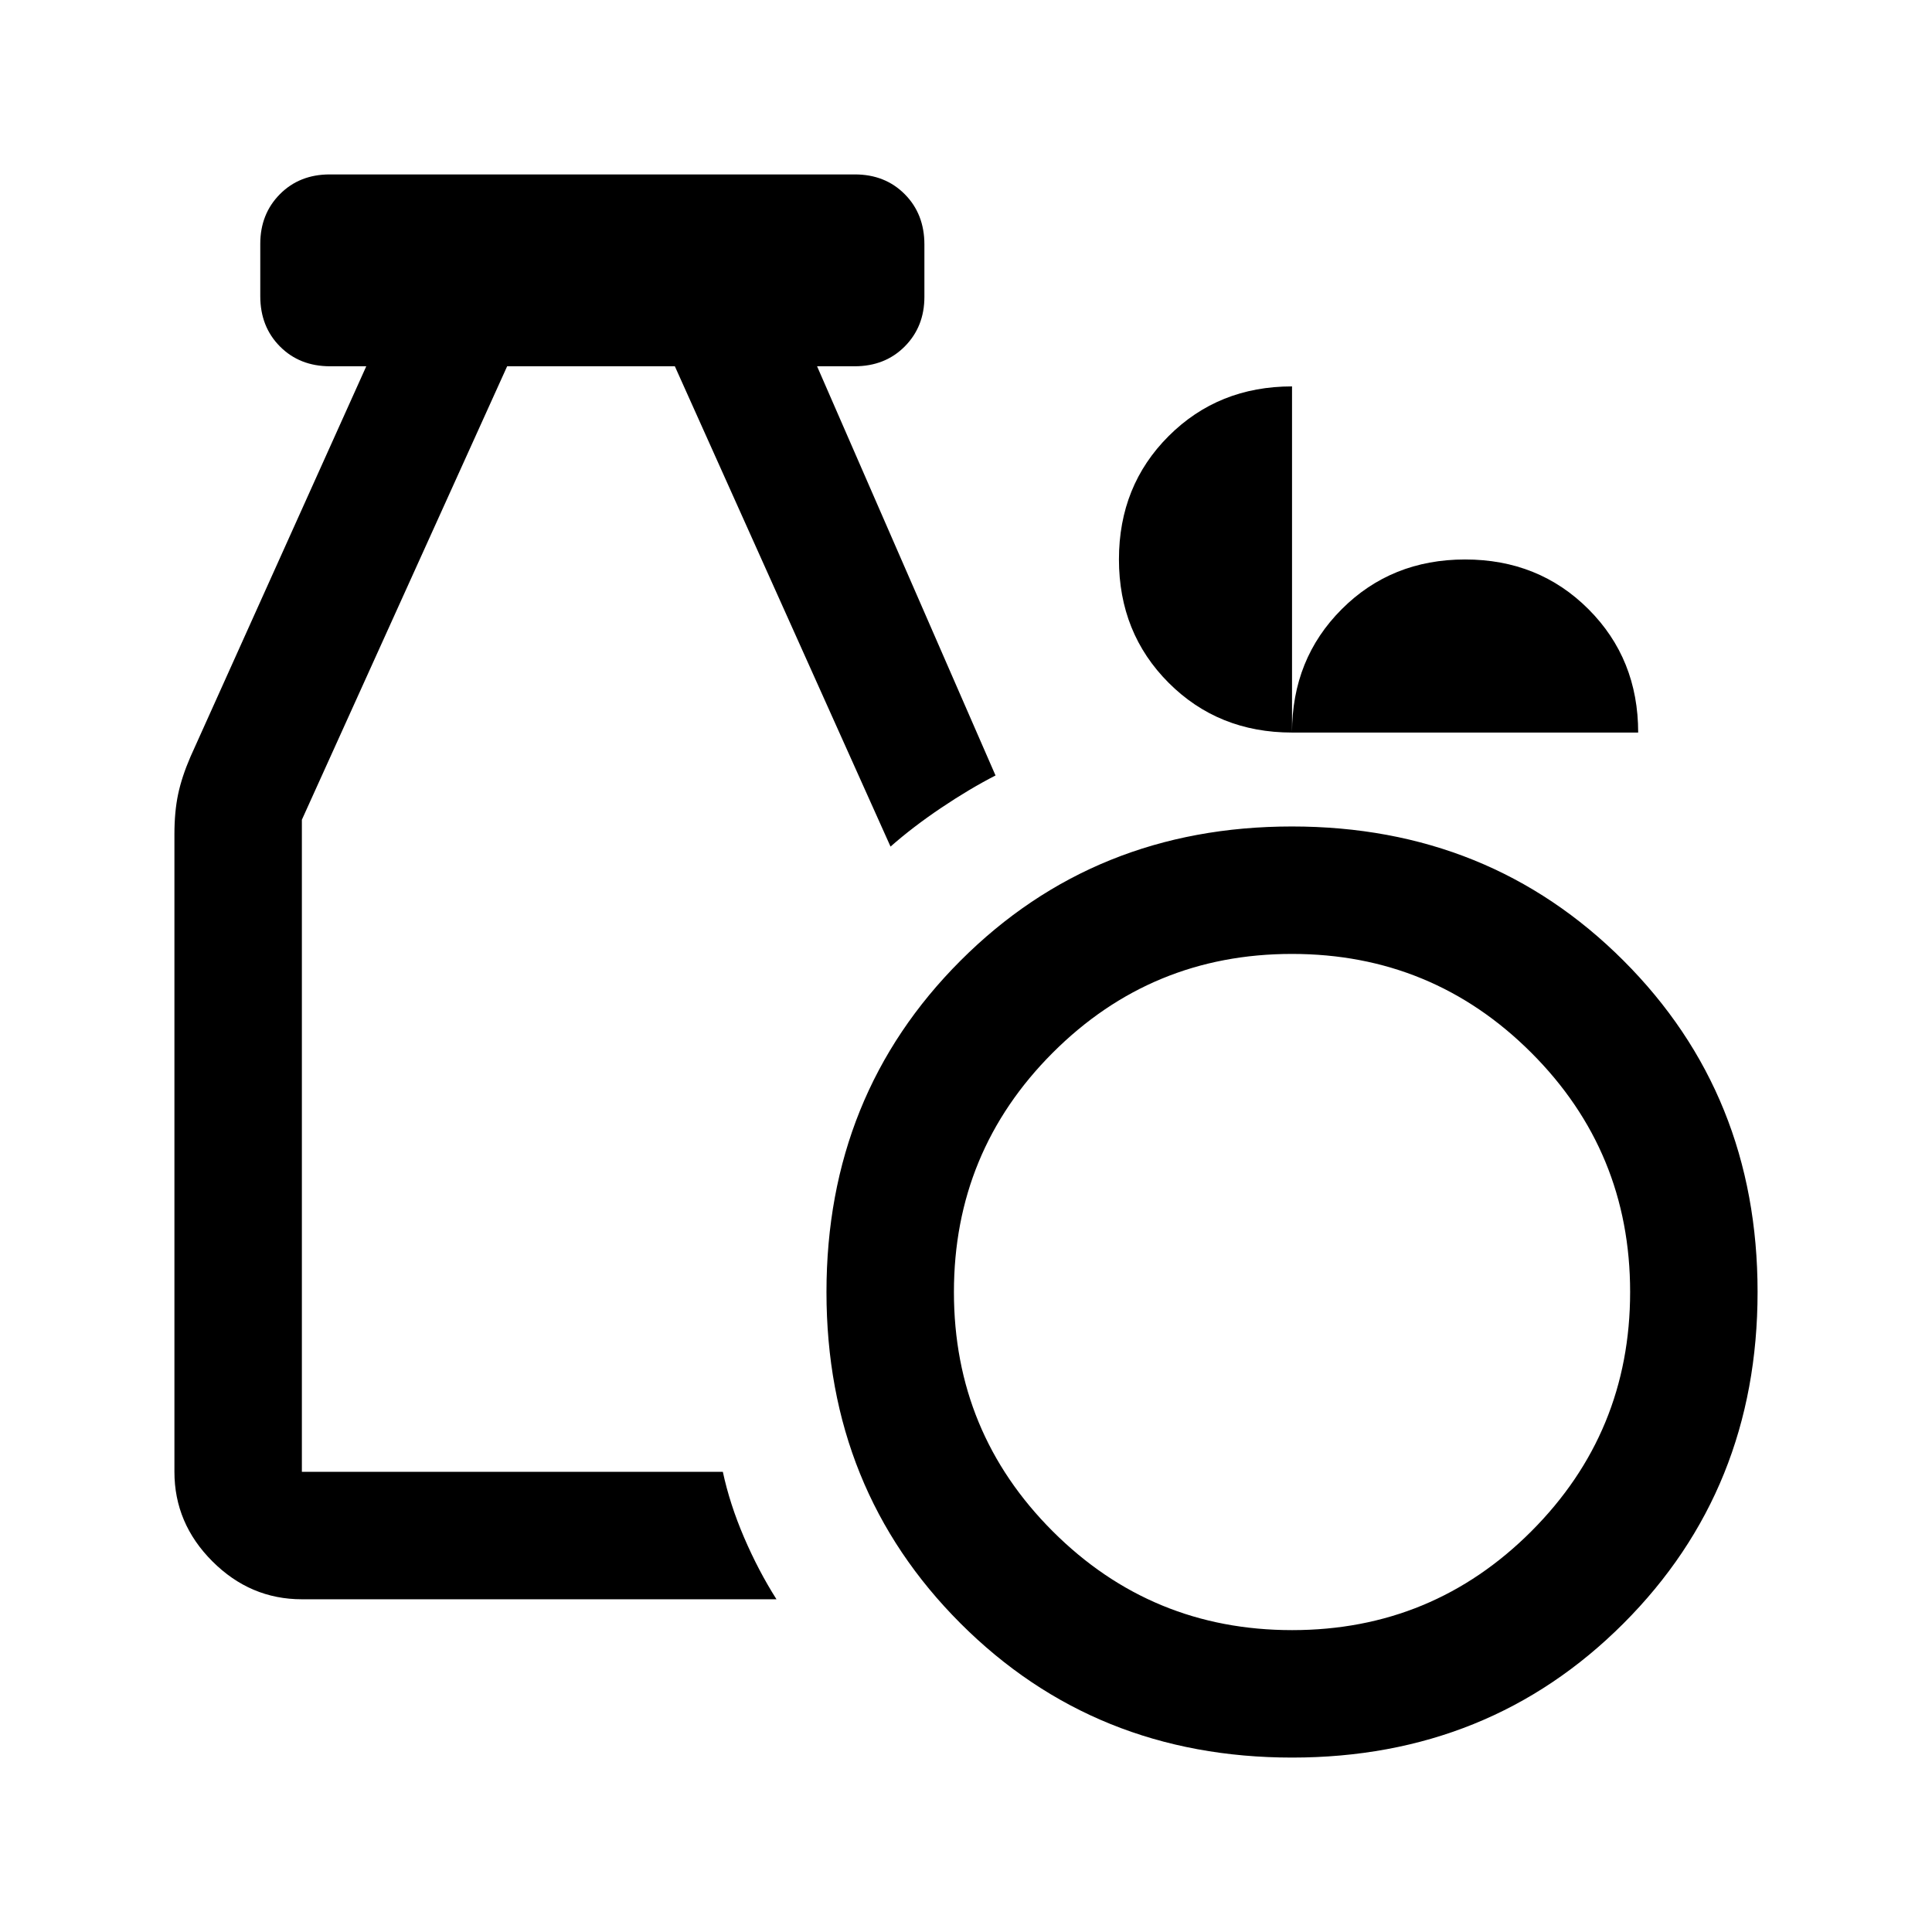 <svg xmlns="http://www.w3.org/2000/svg" height="40" viewBox="0 -960 960 960" width="40"><path d="M642.04-86.67q-98.04 0-164.71-66.62-66.66-66.63-66.66-164.67 0-98.04 66.62-164.71 66.63-66.66 164.67-66.66 98.04 0 164.71 66.62 66.66 66.63 66.66 164.67 0 98.04-66.62 164.71-66.63 66.66-164.67 66.66Zm0-63.33q69.79 0 118.88-49.12Q810-248.25 810-318.04q0-69.79-49.12-118.88Q711.75-486 641.96-486q-69.79 0-118.88 49.12Q474-387.75 474-317.96q0 69.79 49.12 118.88Q572.25-150 642.04-150ZM150-165.33q-25.63 0-44.48-18.86-18.85-18.85-18.85-44.48v-316.78q0-11.22 1.83-19.88 1.83-8.67 6.14-18.64L182-778h-18q-15.1 0-24.88-9.83-9.79-9.83-9.79-25v-26.01q0-14.83 9.74-24.66t24.78-9.83h260.93q15.04 0 24.79 9.83 9.76 9.82 9.76 24.99v26.02q0 14.82-9.78 24.66-9.78 9.83-24.88 9.83H406l88.67 203.33q-13 6.67-27 16.09-14 9.41-25.17 19.25L335.33-778H252L150-552.67v324h209.17q3.44 16.04 10.55 32.61 7.11 16.56 16.11 30.73H150ZM642-596q-36.6 0-61.3-24.71-24.7-24.72-24.7-61.34 0-36.62 24.7-61.28Q605.4-768 642-768v172q0-36.6 24.7-61.3Q691.4-682 728-682q36.6 0 61.3 24.7Q814-632.6 814-596H642Z"/></svg>